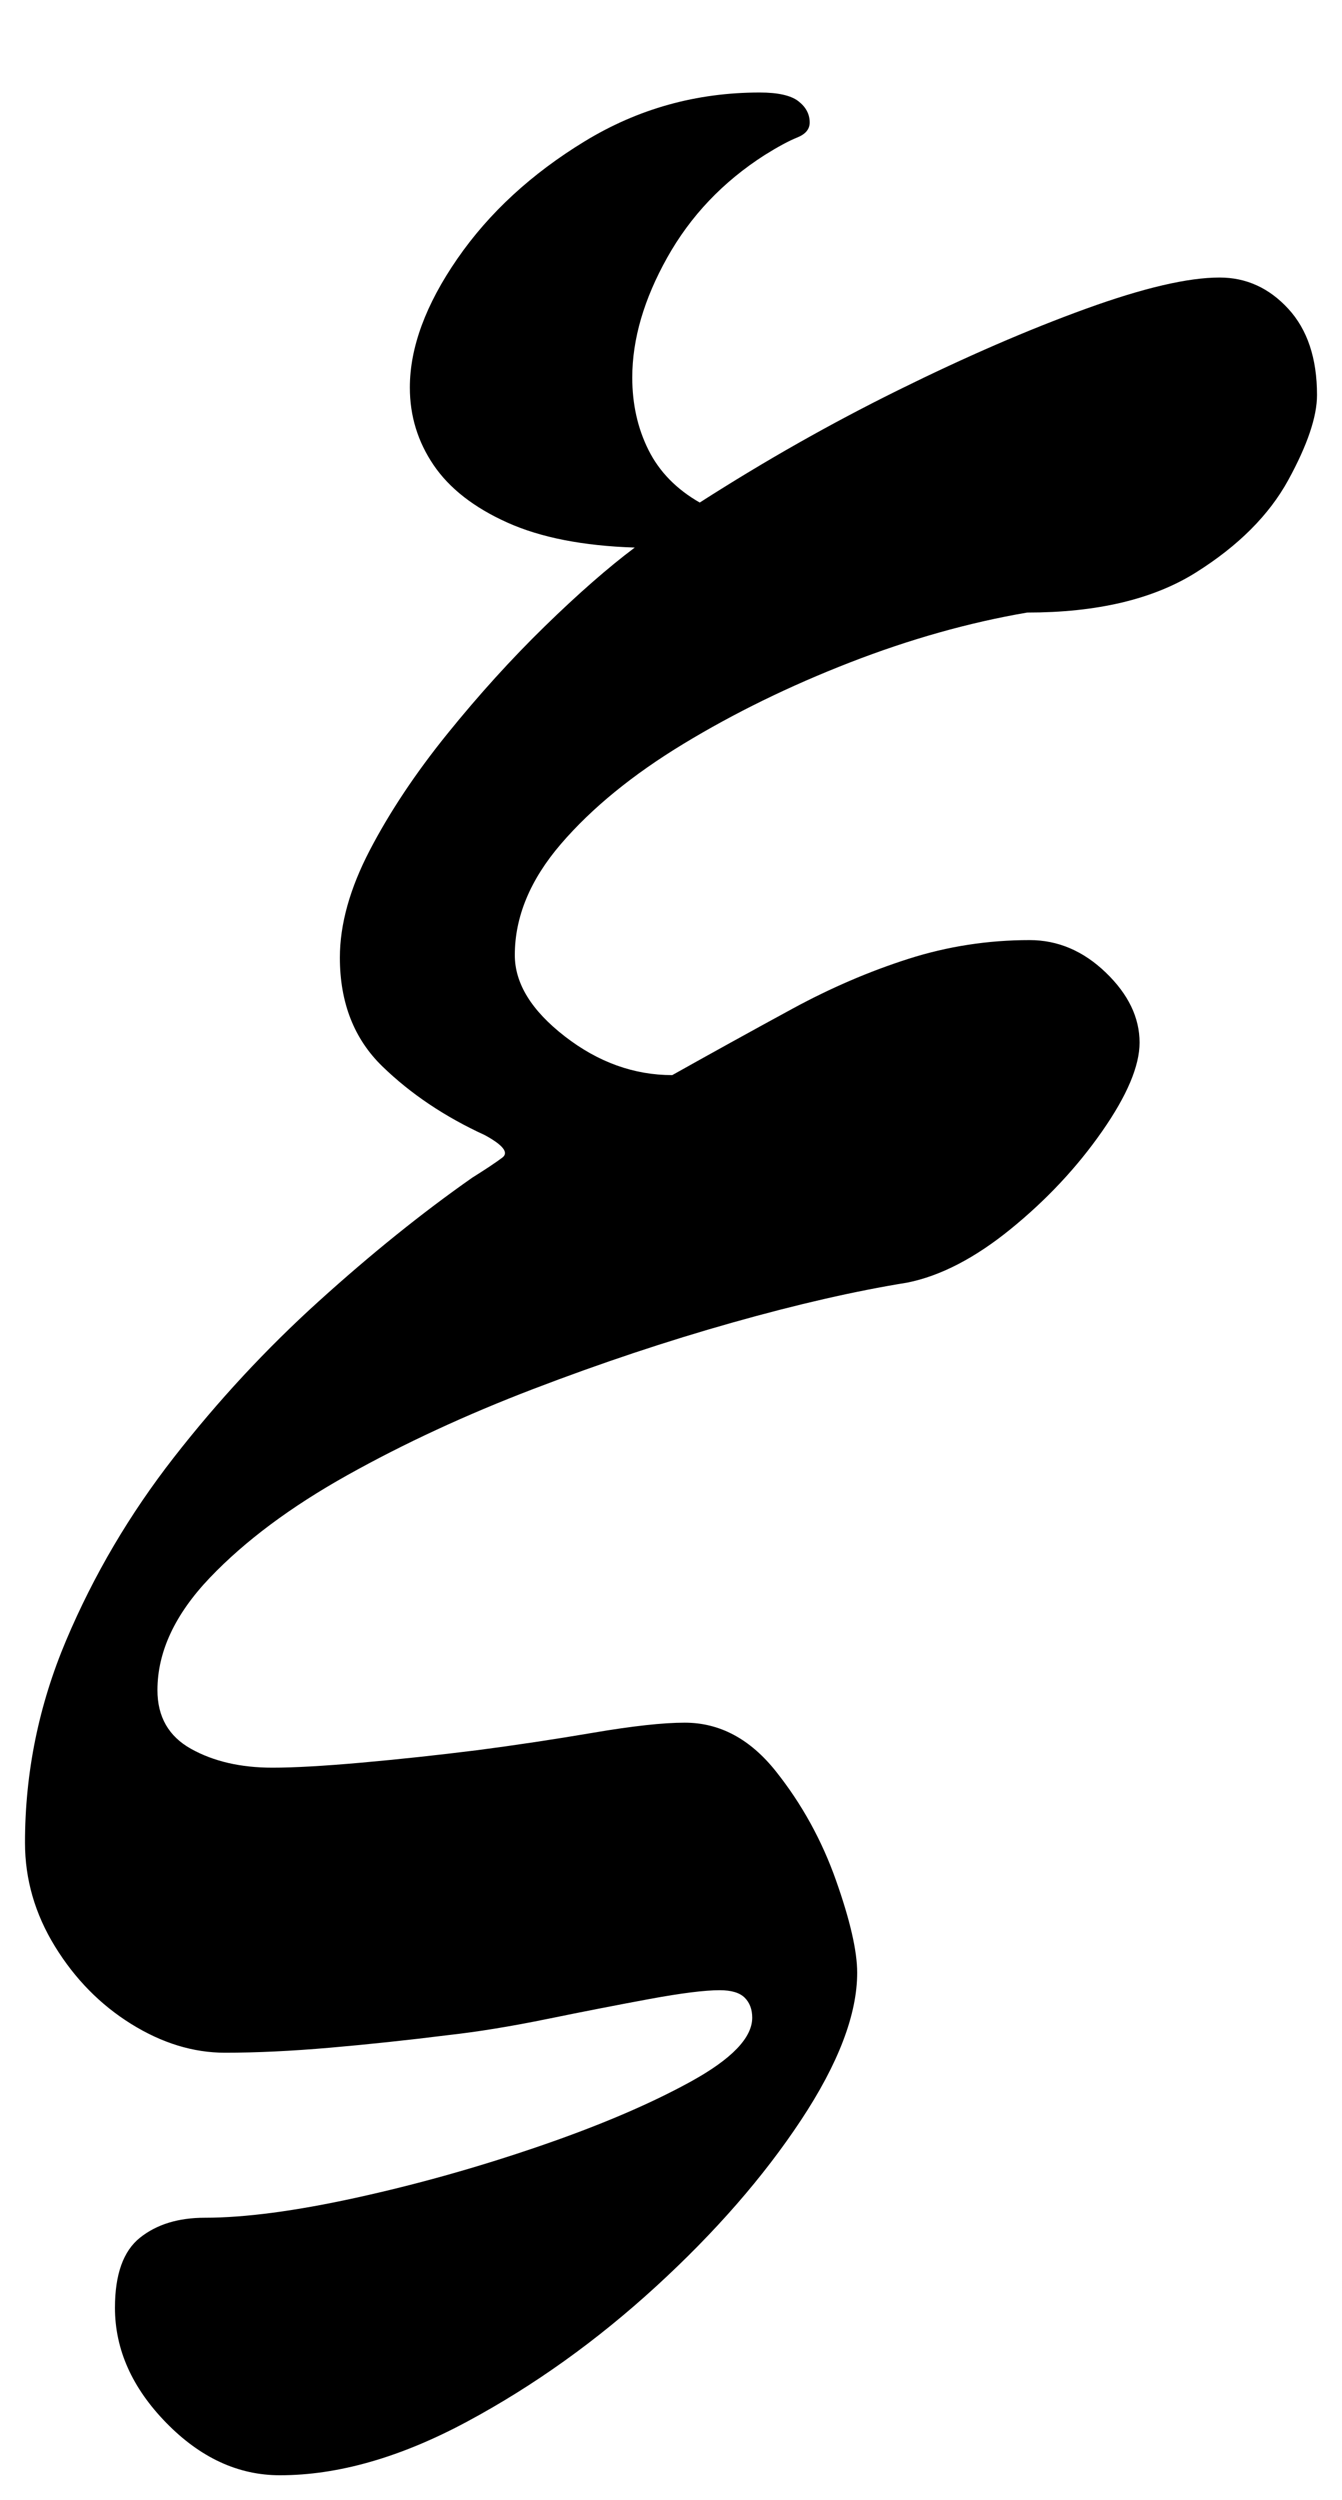 <?xml version="1.0" standalone="no"?>
<!DOCTYPE svg PUBLIC "-//W3C//DTD SVG 1.1//EN" "http://www.w3.org/Graphics/SVG/1.1/DTD/svg11.dtd" >
<svg xmlns="http://www.w3.org/2000/svg" xmlns:xlink="http://www.w3.org/1999/xlink" version="1.1" viewBox="-13 0 537 1000">
  <g transform="matrix(1 0 0 -1 0 800)">
   <path fill="currentColor"
d="M99 -190q-25 0 -45.5 21t-20.5 46q0 20 10 28t26 8q24 0 60.5 8t73 20.5t61 26t24.5 25.5q0 5 -3 8t-10 3q-9 0 -28 -3.5t-41 -8t-40 -6.5q-24 -3 -47 -5t-42 -2t-37.5 11.5t-30.5 31t-12 41.5q0 42 16.5 81t43 73t58 62.5t61.5 49.5q8 5 12 8t-7 9q-24 11 -41 27.5
t-17 43.5q0 20 12 43t31 46.5t39 43t36 31.5q-31 1 -51 10t-29.5 23t-9.5 31q0 24 19 51.5t51 47t70 19.5q11 0 15.5 -3.5t4.5 -8.5q0 -4 -5 -6t-13 -7q-25 -16 -39 -41t-14 -48q0 -16 6.5 -29t20.5 -21q39 25 79.5 45t75 32.5t53.5 12.5q16 0 27.5 -12.5t11.5 -34.5
q0 -13 -11.5 -34t-37 -37t-67.5 -16q-35 -6 -71 -20t-66.5 -32.5t-49 -40t-18.5 -44.5q0 -17 20 -32.5t43 -15.5q25 14 48 26.5t46.5 20t48.5 7.5q17 0 30.5 -13t13.5 -28q0 -14 -15 -35.5t-36.5 -39t-41.5 -21.5q-31 -5 -70 -16t-79.5 -26.5t-74.5 -34.5t-55 -41t-21 -45
q0 -16 13.5 -23.5t32.5 -7.5q13 0 35.5 2t46.5 5q23 3 46.5 7t36.5 4q21 0 36.5 -19.5t24 -43.5t8.5 -37q0 -25 -22.5 -59t-58 -66.5t-75.5 -54t-75 -21.5z" />
  </g>

</svg>
